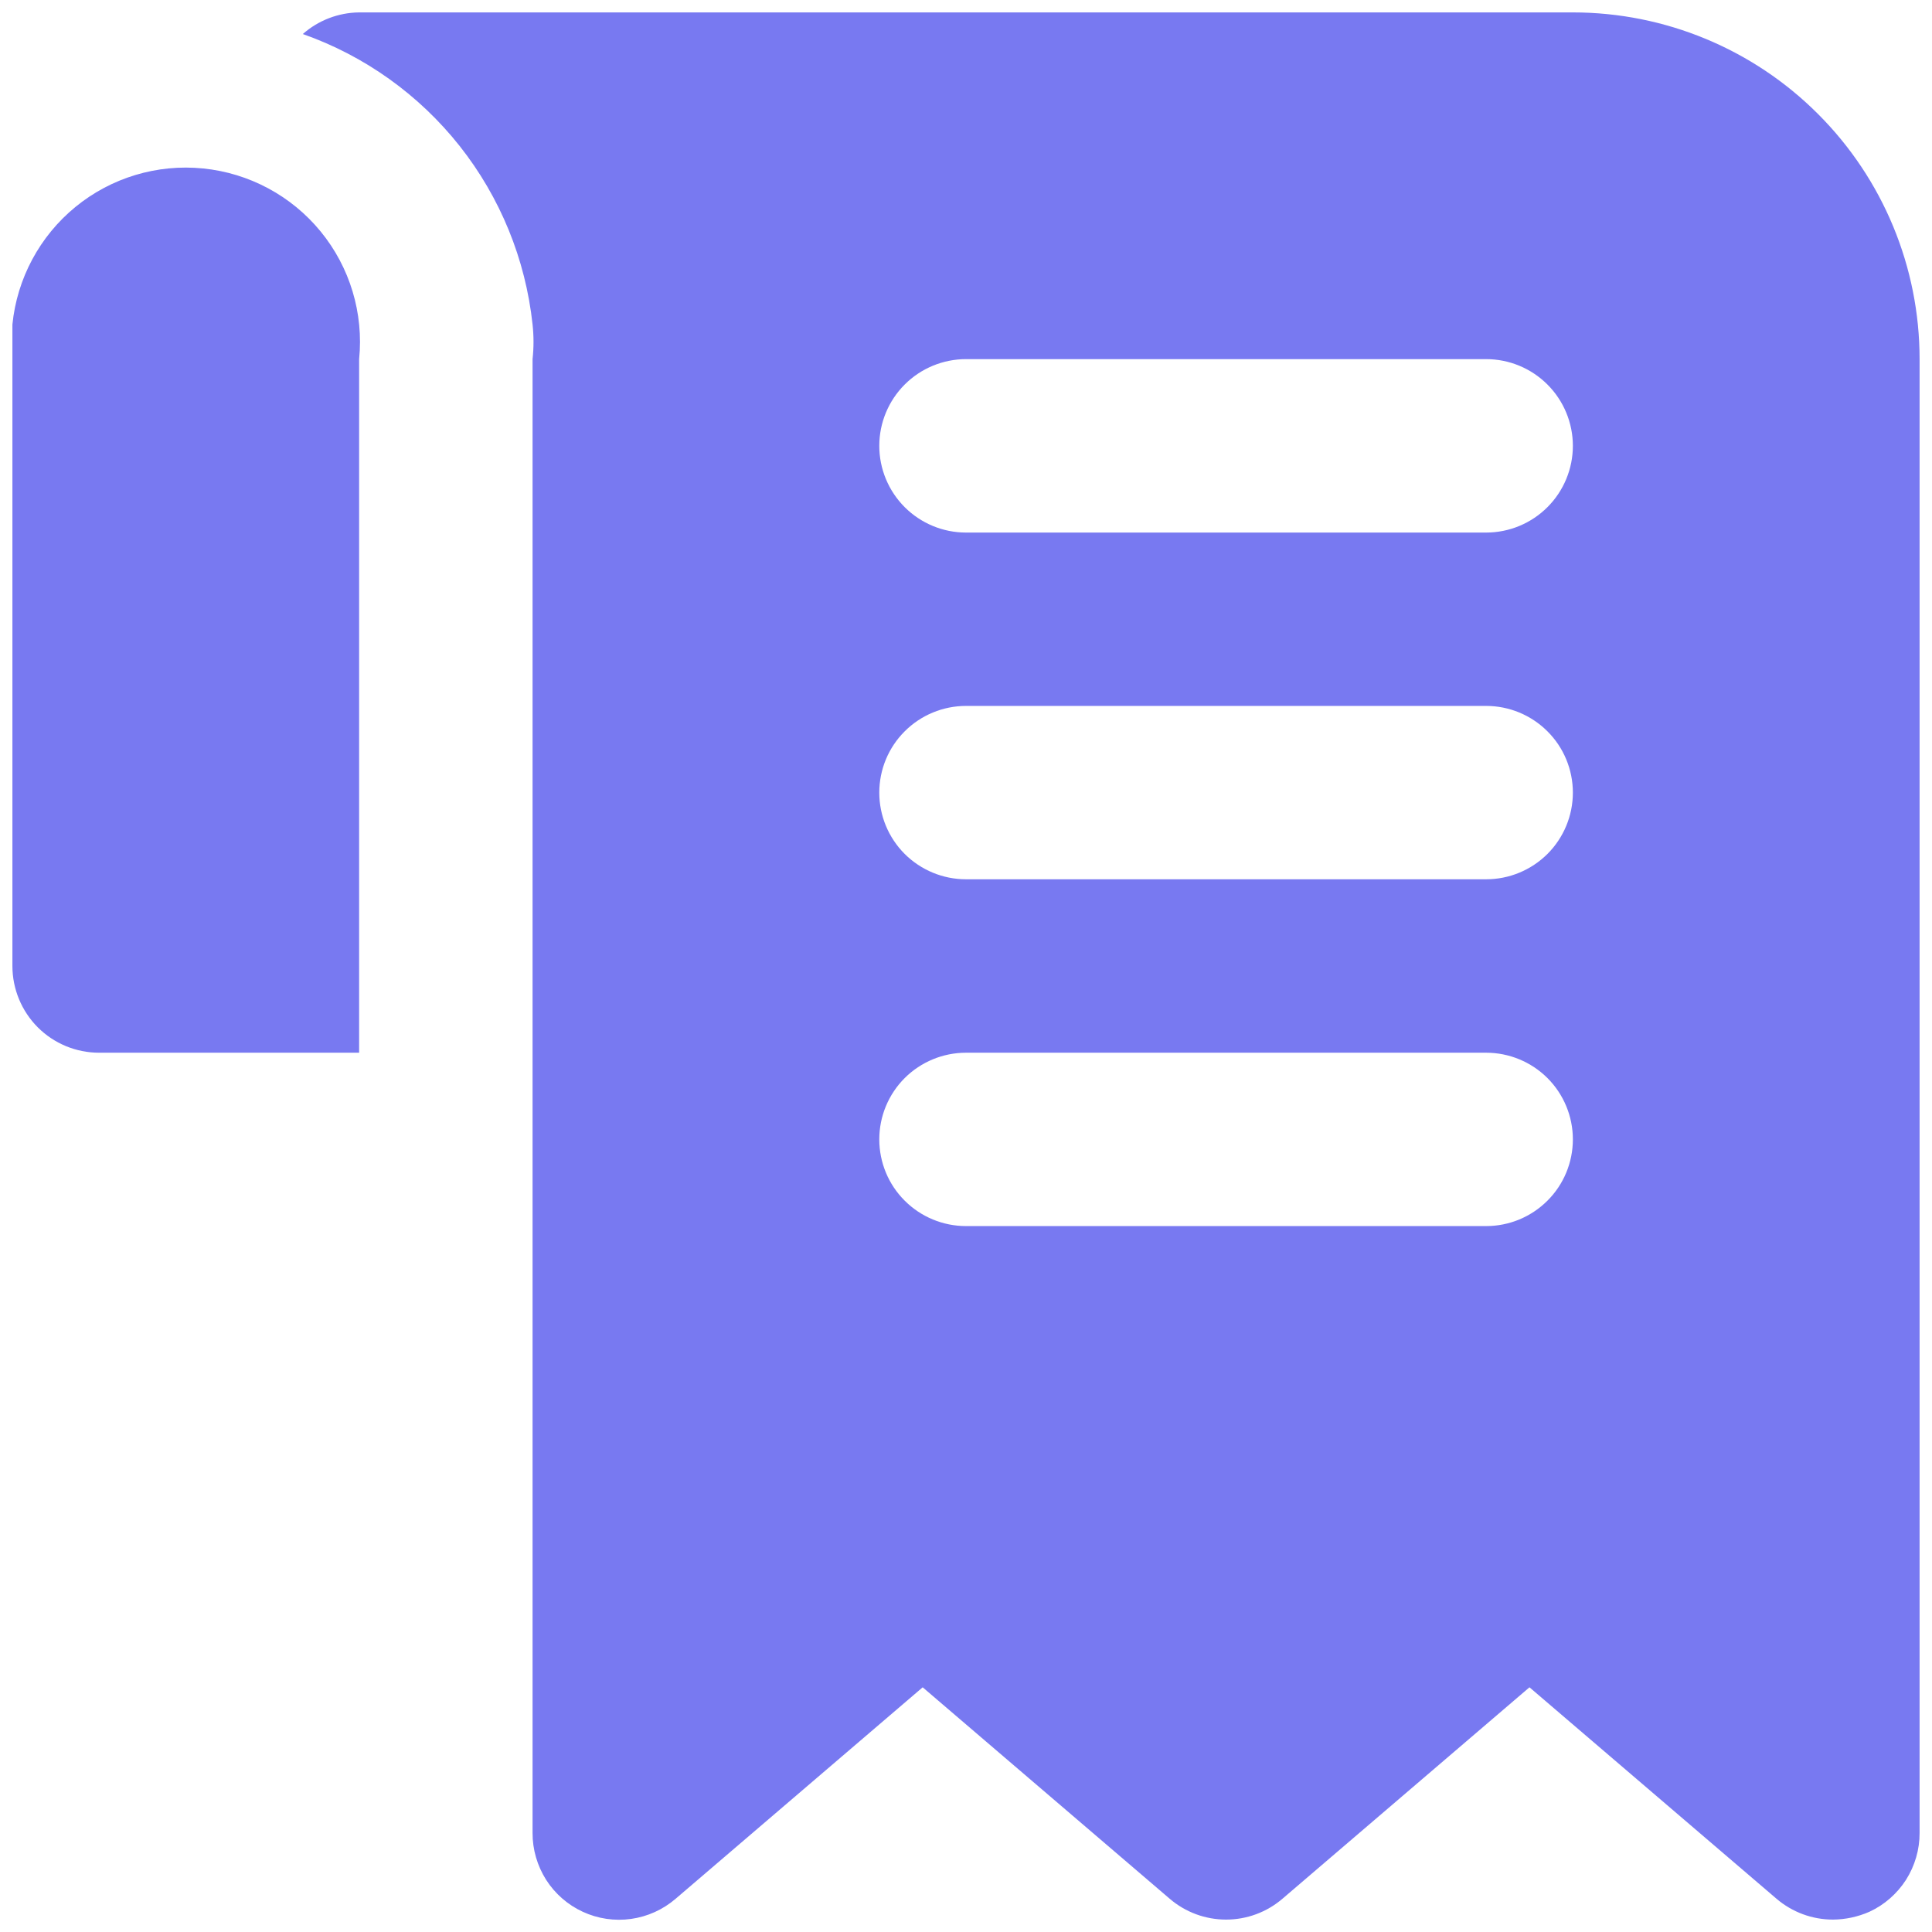<svg width="26" height="26" viewBox="0 0 26 26" fill="none" xmlns="http://www.w3.org/2000/svg">
<path d="M21.167 0.167H4.833C4.554 0.17 4.285 0.273 4.075 0.458C4.907 0.751 5.639 1.274 6.186 1.965C6.733 2.657 7.073 3.49 7.167 4.367C7.184 4.522 7.184 4.678 7.167 4.833V24.667C7.166 24.89 7.23 25.108 7.349 25.297C7.469 25.485 7.641 25.635 7.843 25.728C8.046 25.822 8.272 25.855 8.493 25.824C8.714 25.793 8.922 25.699 9.092 25.553L12.417 22.707L15.742 25.553C15.953 25.734 16.222 25.833 16.5 25.833C16.778 25.833 17.047 25.734 17.258 25.553L20.583 22.707L23.908 25.553C24.12 25.734 24.389 25.833 24.667 25.833C24.835 25.832 25.002 25.796 25.157 25.728C25.359 25.635 25.53 25.485 25.651 25.297C25.77 25.108 25.834 24.89 25.833 24.667V4.833C25.833 3.596 25.342 2.409 24.466 1.534C23.591 0.658 22.404 0.167 21.167 0.167ZM20 16.5H13C12.691 16.5 12.394 16.377 12.175 16.158C11.956 15.94 11.833 15.643 11.833 15.333C11.833 15.024 11.956 14.727 12.175 14.508C12.394 14.29 12.691 14.167 13 14.167H20C20.309 14.167 20.606 14.29 20.825 14.508C21.044 14.727 21.167 15.024 21.167 15.333C21.167 15.643 21.044 15.94 20.825 16.158C20.606 16.377 20.309 16.5 20 16.5ZM20 11.833H13C12.691 11.833 12.394 11.71 12.175 11.492C11.956 11.273 11.833 10.976 11.833 10.667C11.833 10.357 11.956 10.06 12.175 9.842C12.394 9.623 12.691 9.5 13 9.5H20C20.309 9.5 20.606 9.623 20.825 9.842C21.044 10.06 21.167 10.357 21.167 10.667C21.167 10.976 21.044 11.273 20.825 11.492C20.606 11.71 20.309 11.833 20 11.833ZM20 7.167H13C12.691 7.167 12.394 7.044 12.175 6.825C11.956 6.606 11.833 6.309 11.833 6C11.833 5.691 11.956 5.394 12.175 5.175C12.394 4.956 12.691 4.833 13 4.833H20C20.309 4.833 20.606 4.956 20.825 5.175C21.044 5.394 21.167 5.691 21.167 6C21.167 6.309 21.044 6.606 20.825 6.825C20.606 7.044 20.309 7.167 20 7.167ZM4.833 4.833V14.167H1.333C1.024 14.167 0.727 14.044 0.508 13.825C0.29 13.606 0.167 13.309 0.167 13V4.833C0.167 4.67 0.167 4.518 0.167 4.367C0.229 3.748 0.534 3.179 1.015 2.785C1.496 2.391 2.114 2.205 2.733 2.267C3.352 2.329 3.921 2.634 4.315 3.115C4.709 3.596 4.895 4.215 4.833 4.833Z" fill="#7879F1"/>
</svg>
